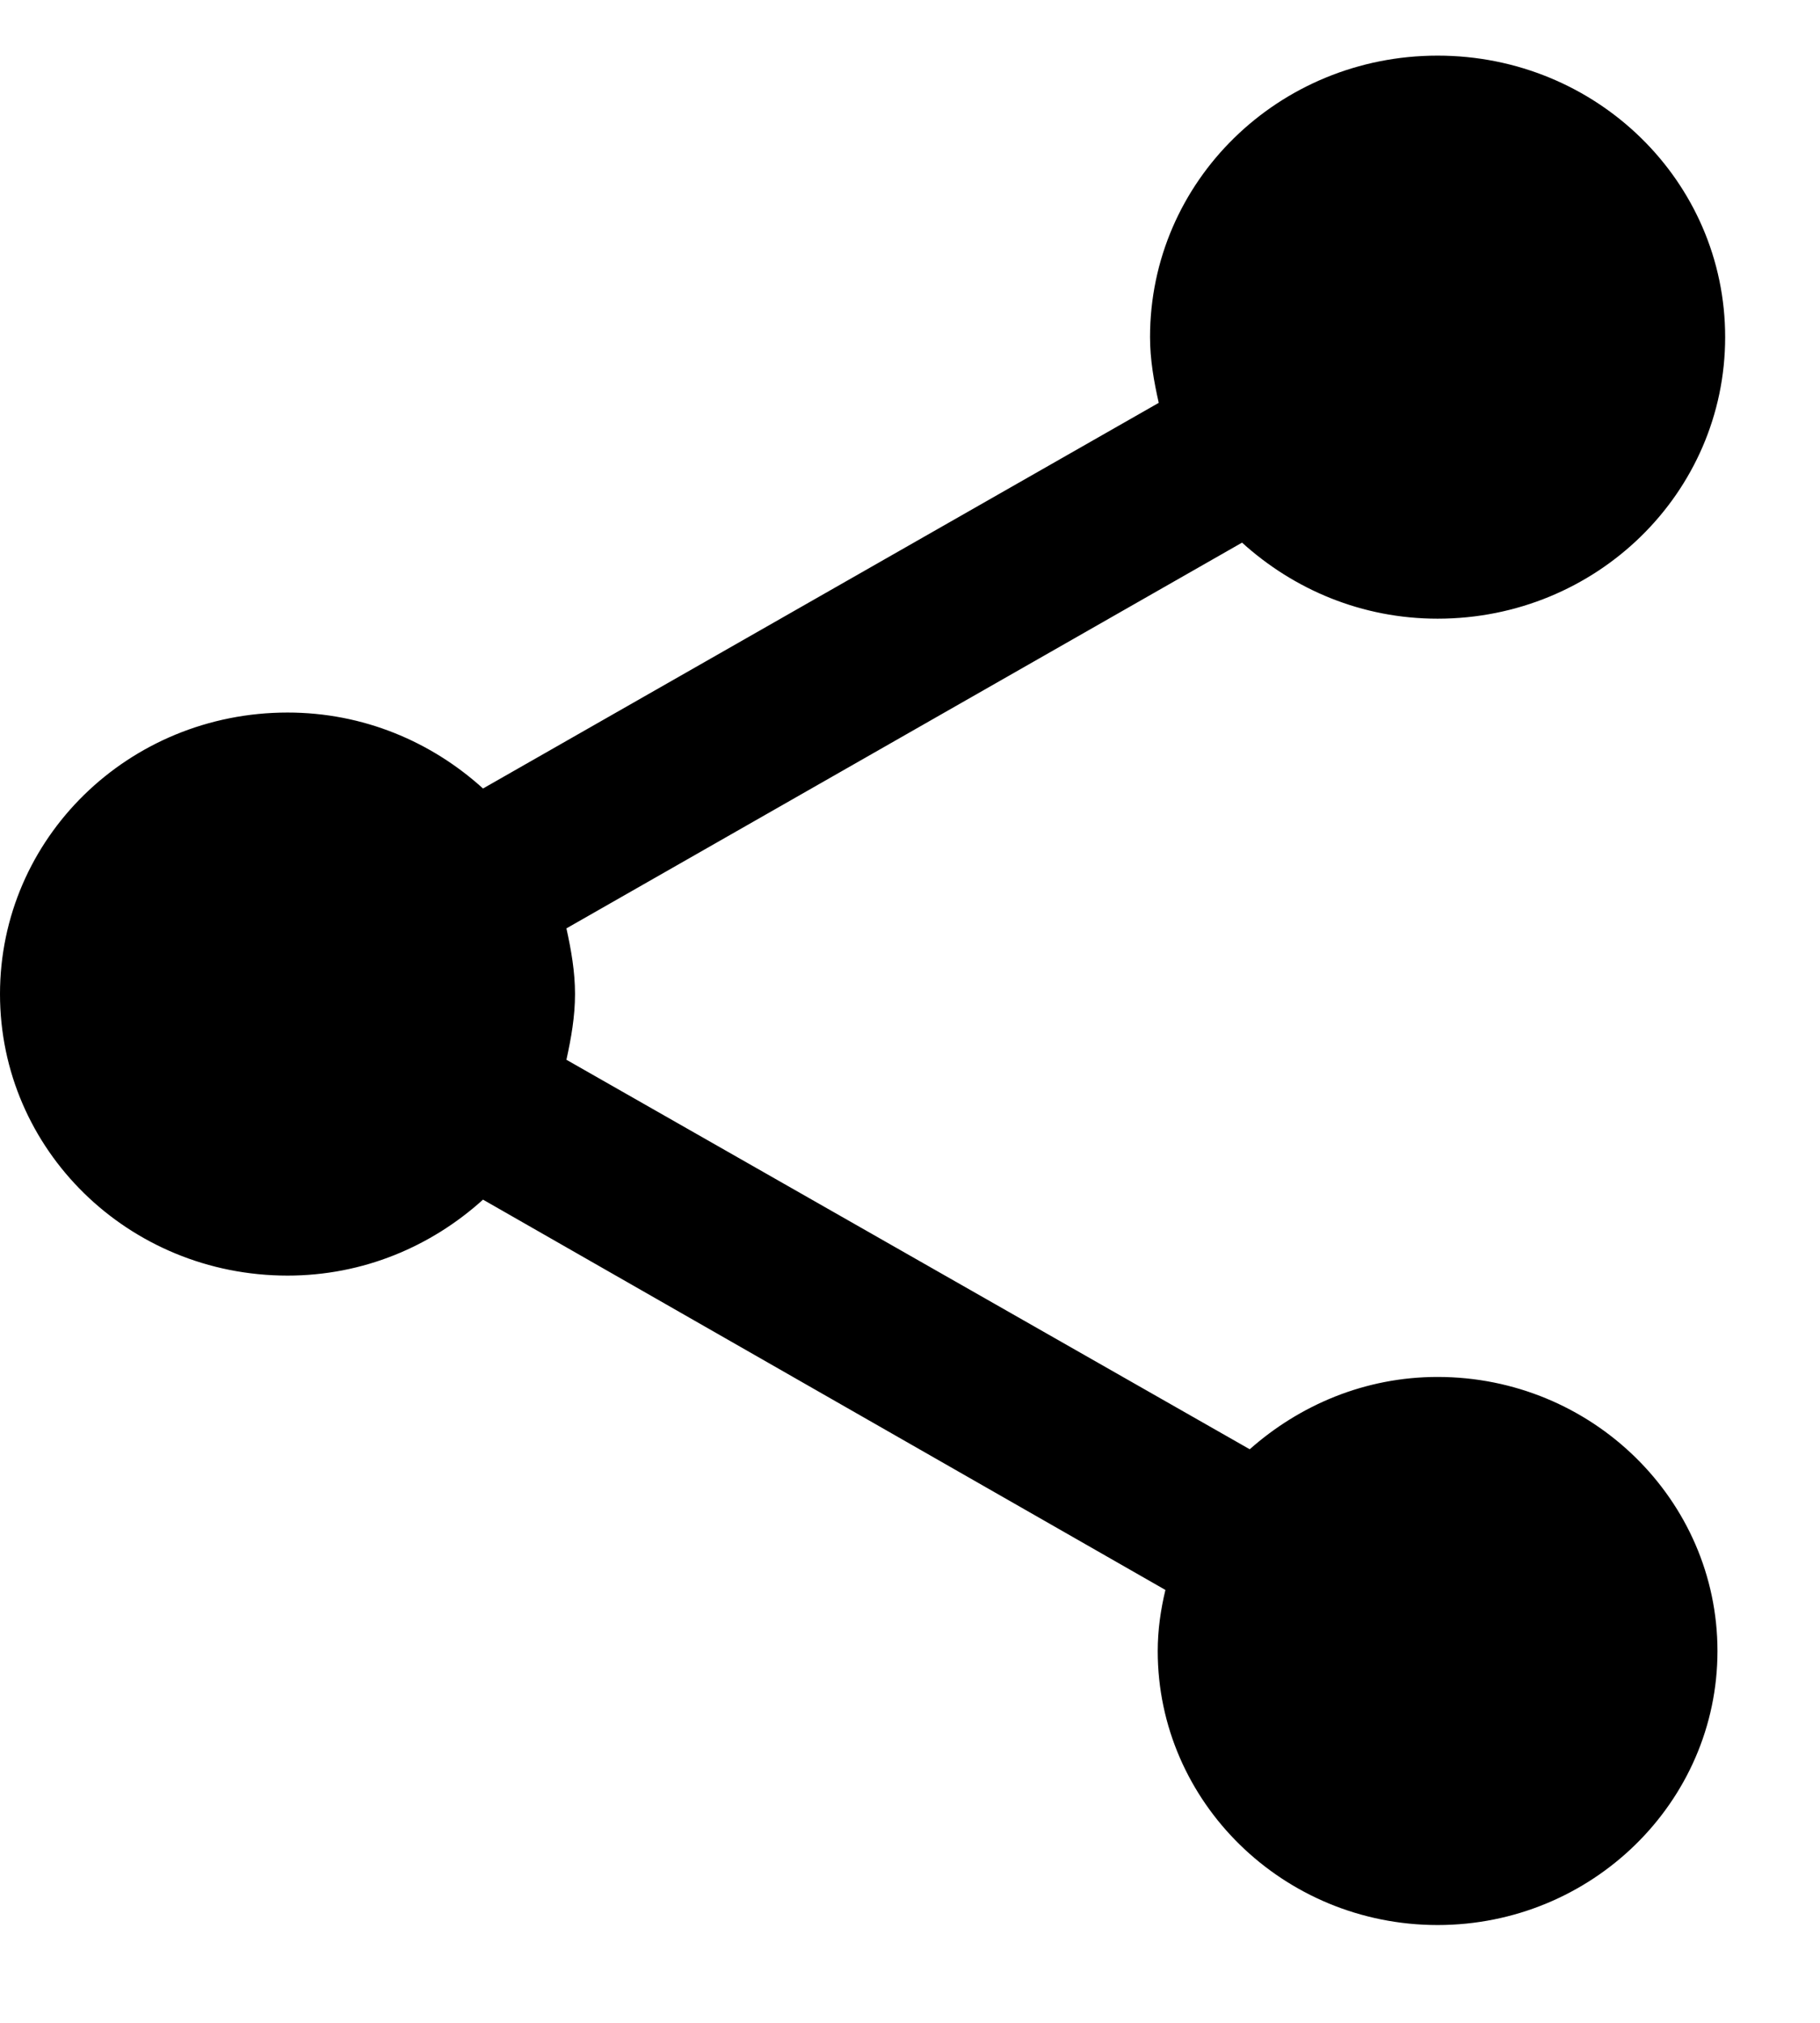 <svg width="18" height="20" viewBox="0 0 18 20" fill="none" xmlns="http://www.w3.org/2000/svg">
<path d="M14.218 13.614C13.498 13.614 12.853 13.893 12.36 14.329L5.602 10.478C5.649 10.264 5.687 10.051 5.687 9.828C5.687 9.606 5.649 9.392 5.602 9.179L12.284 5.365C12.796 5.829 13.469 6.117 14.218 6.117C15.791 6.117 17.062 4.873 17.062 3.333C17.062 1.793 15.791 0.55 14.218 0.55C12.645 0.55 11.374 1.793 11.374 3.333C11.374 3.556 11.412 3.769 11.46 3.983L4.777 7.796C4.265 7.332 3.592 7.045 2.844 7.045C1.27 7.045 0 8.288 0 9.828C0 11.369 1.27 12.612 2.844 12.612C3.592 12.612 4.265 12.324 4.777 11.861L11.526 15.72C11.479 15.915 11.45 16.119 11.45 16.324C11.45 17.817 12.692 19.033 14.218 19.033C15.744 19.033 16.986 17.817 16.986 16.324C16.986 14.83 15.744 13.614 14.218 13.614Z" fill="black"/>
</svg>
